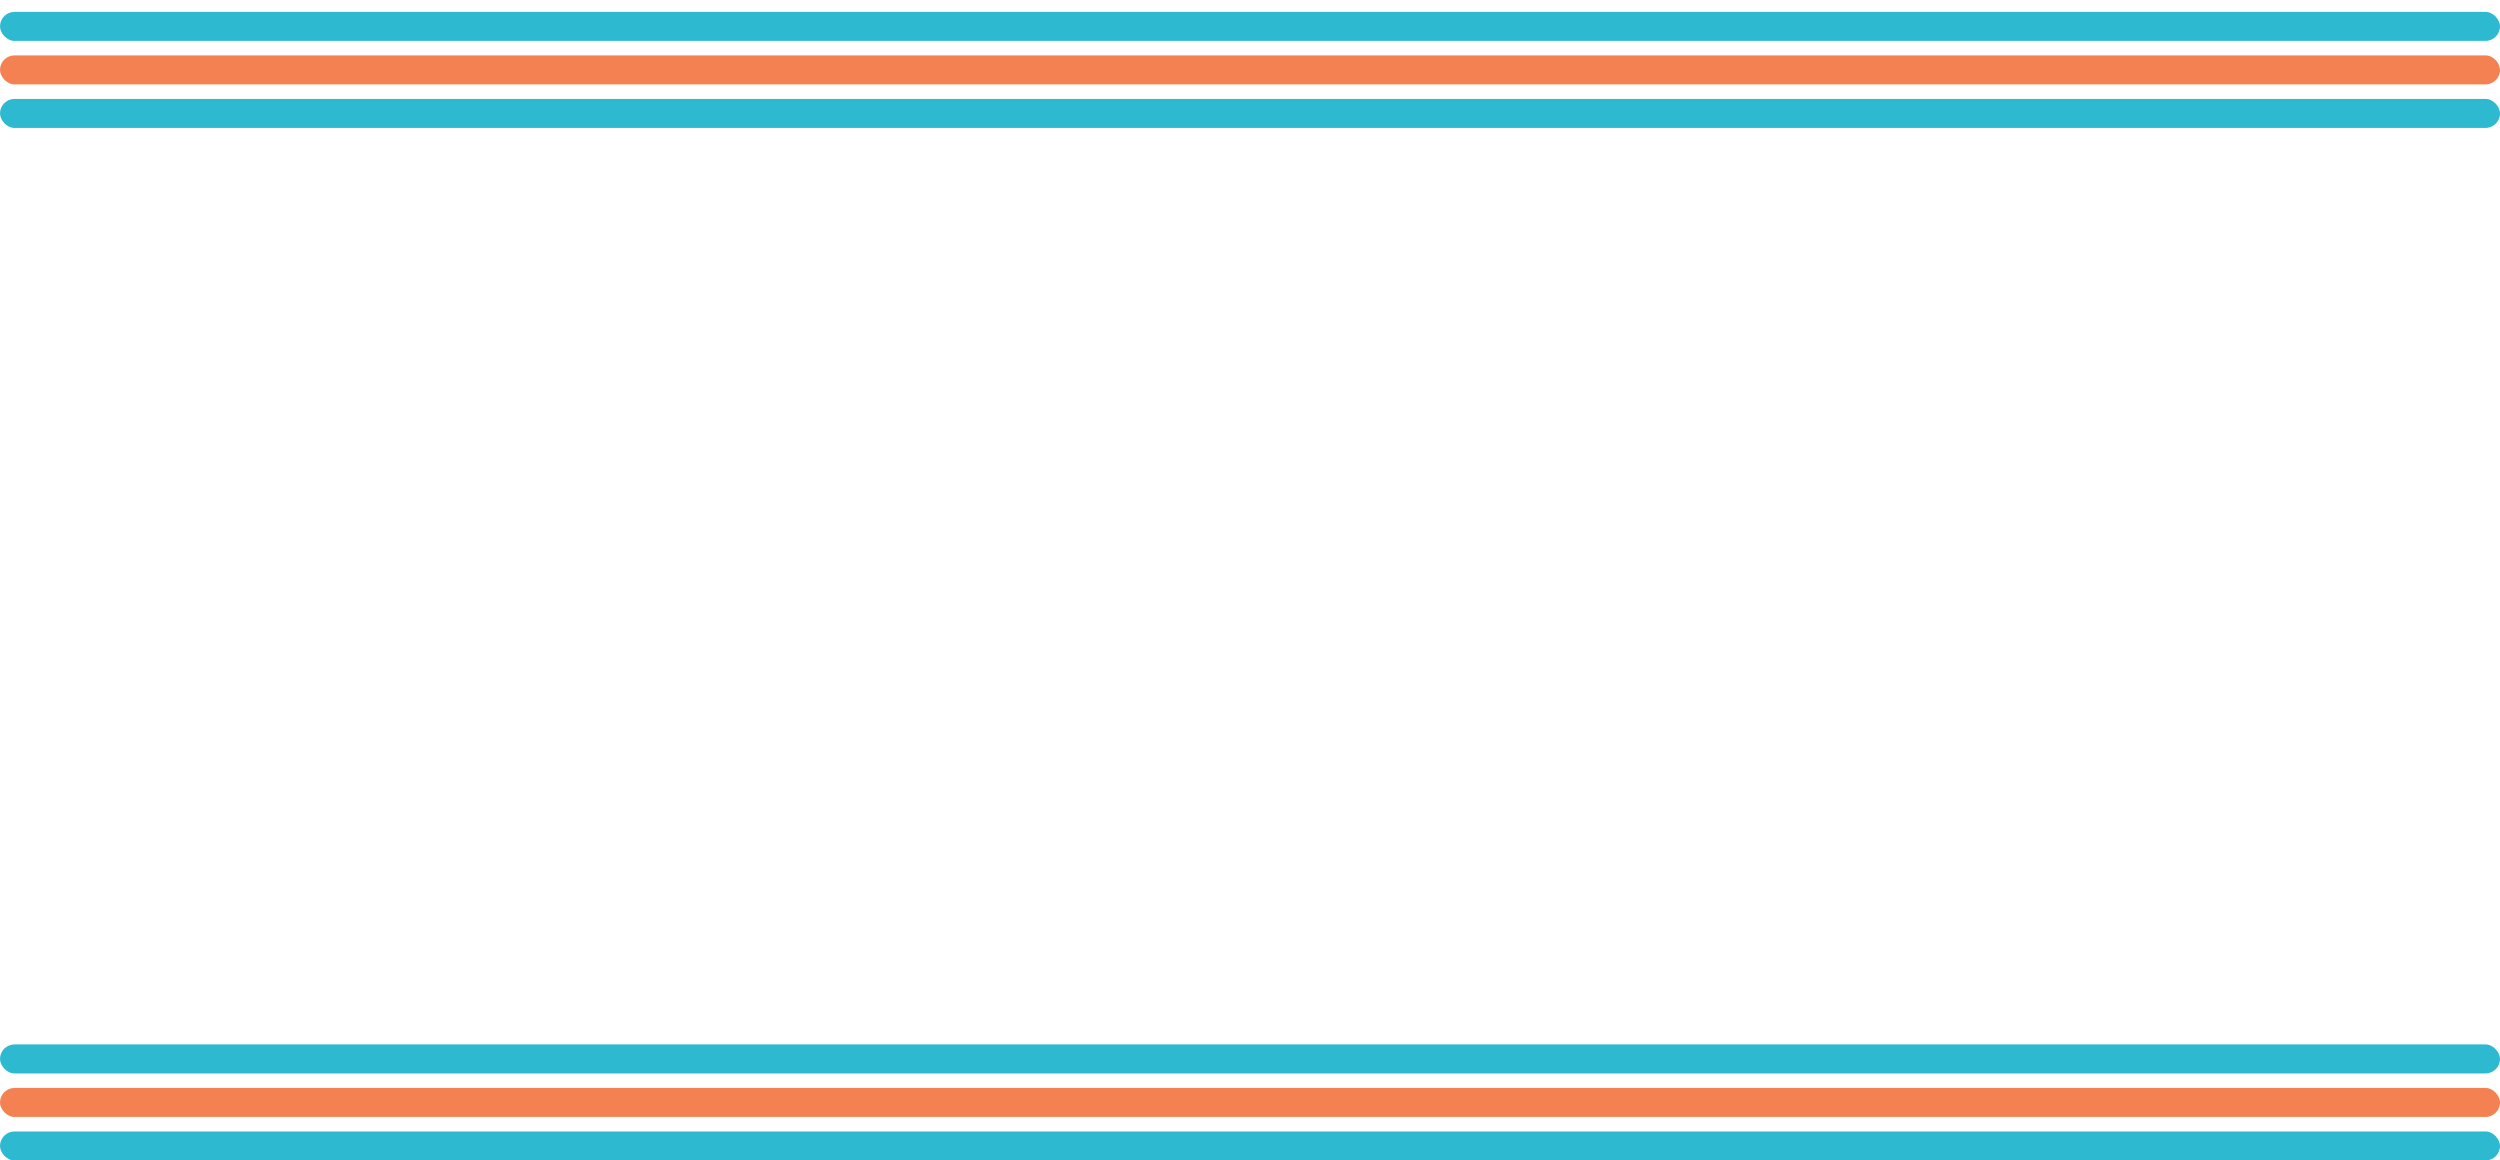 <?xml version="1.0" encoding="UTF-8" standalone="no"?>
<!-- Created with Inkscape (http://www.inkscape.org/) -->

<svg
   xmlns:dc="http://purl.org/dc/elements/1.1/"
   xmlns:cc="http://creativecommons.org/ns#"
   xmlns:rdf="http://www.w3.org/1999/02/22-rdf-syntax-ns#"
   xmlns:svg="http://www.w3.org/2000/svg"
   xmlns="http://www.w3.org/2000/svg"
   xmlns:sodipodi="http://sodipodi.sourceforge.net/DTD/sodipodi-0.dtd"
   xmlns:inkscape="http://www.inkscape.org/namespaces/inkscape"
   width="303.994mm"
   height="141.111mm"
   viewBox="0 0 1077.143 500"
   id="svg4702"
   version="1.1"
   inkscape:version="0.91 r13725"
   sodipodi:docname="lines.svg">
  <defs
     id="defs4704" />
  <sodipodi:namedview
     id="base"
     pagecolor="#ffffff"
     bordercolor="#666666"
     borderopacity="1.0"
     inkscape:pageopacity="0.0"
     inkscape:pageshadow="2"
     inkscape:zoom="0.69071625"
     inkscape:cx="538.57148"
     inkscape:cy="82.370924"
     inkscape:document-units="px"
     inkscape:current-layer="layer1"
     showgrid="false"
     fit-margin-top="0"
     fit-margin-left="0"
     fit-margin-right="0"
     fit-margin-bottom="0"
     inkscape:window-width="1194"
     inkscape:window-height="767"
     inkscape:window-x="392"
     inkscape:window-y="25"
     inkscape:window-maximized="1" />
  <g
     inkscape:label="Layer 1"
     inkscape:groupmode="layer"
     id="layer1"
     transform="translate(1.093079e-4,-232.362)">
    <rect
       style="opacity:1;fill:#1db5cc;fill-opacity:0.929;stroke:#ffbd00;stroke-width:0;stroke-linecap:round;stroke-linejoin:miter;stroke-miterlimit:4;stroke-dasharray:none;stroke-dashoffset:0;stroke-opacity:1"
       id="rect5314"
       width="1077.143"
       height="12.5"
       x="1.9481429e-006"
       y="682.362"
       ry="6.25" />
    <rect
       style="opacity:1;fill:#f37845;fill-opacity:0.929;stroke:#ffbd00;stroke-width:0;stroke-linecap:round;stroke-linejoin:miter;stroke-miterlimit:4;stroke-dasharray:none;stroke-dashoffset:0;stroke-opacity:1"
       id="rect5314-2"
       width="1077.143"
       height="12.5"
       x="1.3706492e-006"
       y="701.112"
       ry="6.25" />
    <rect
       style="opacity:1;fill:#1db5cc;fill-opacity:0.929;stroke:#ffbd00;stroke-width:0;stroke-linecap:round;stroke-linejoin:miter;stroke-miterlimit:4;stroke-dasharray:none;stroke-dashoffset:0;stroke-opacity:1"
       id="rect5314-7"
       width="1077.143"
       height="12.5"
       x="1.3706492e-006"
       y="719.862"
       ry="6.25" />
    <rect
       style="opacity:1;fill:#1db5cc;fill-opacity:0.929;stroke:#ffbd00;stroke-width:0;stroke-linecap:round;stroke-linejoin:miter;stroke-miterlimit:4;stroke-dasharray:none;stroke-dashoffset:0;stroke-opacity:1"
       id="rect5314-3"
       width="1077.143"
       height="12.5"
       x="-0"
       y="237.481"
       ry="6.25" />
    <rect
       style="opacity:1;fill:#f37845;fill-opacity:0.929;stroke:#ffbd00;stroke-width:0;stroke-linecap:round;stroke-linejoin:miter;stroke-miterlimit:4;stroke-dasharray:none;stroke-dashoffset:0;stroke-opacity:1"
       id="rect5314-2-1"
       width="1077.143"
       height="12.5"
       x="-0"
       y="256.231"
       ry="6.25" />
    <rect
       style="opacity:1;fill:#1db5cc;fill-opacity:0.929;stroke:#ffbd00;stroke-width:0;stroke-linecap:round;stroke-linejoin:miter;stroke-miterlimit:4;stroke-dasharray:none;stroke-dashoffset:0;stroke-opacity:1"
       id="rect5314-7-6"
       width="1077.143"
       height="12.5"
       x="-0"
       y="274.981"
       ry="6.25" />
  </g>
</svg>
